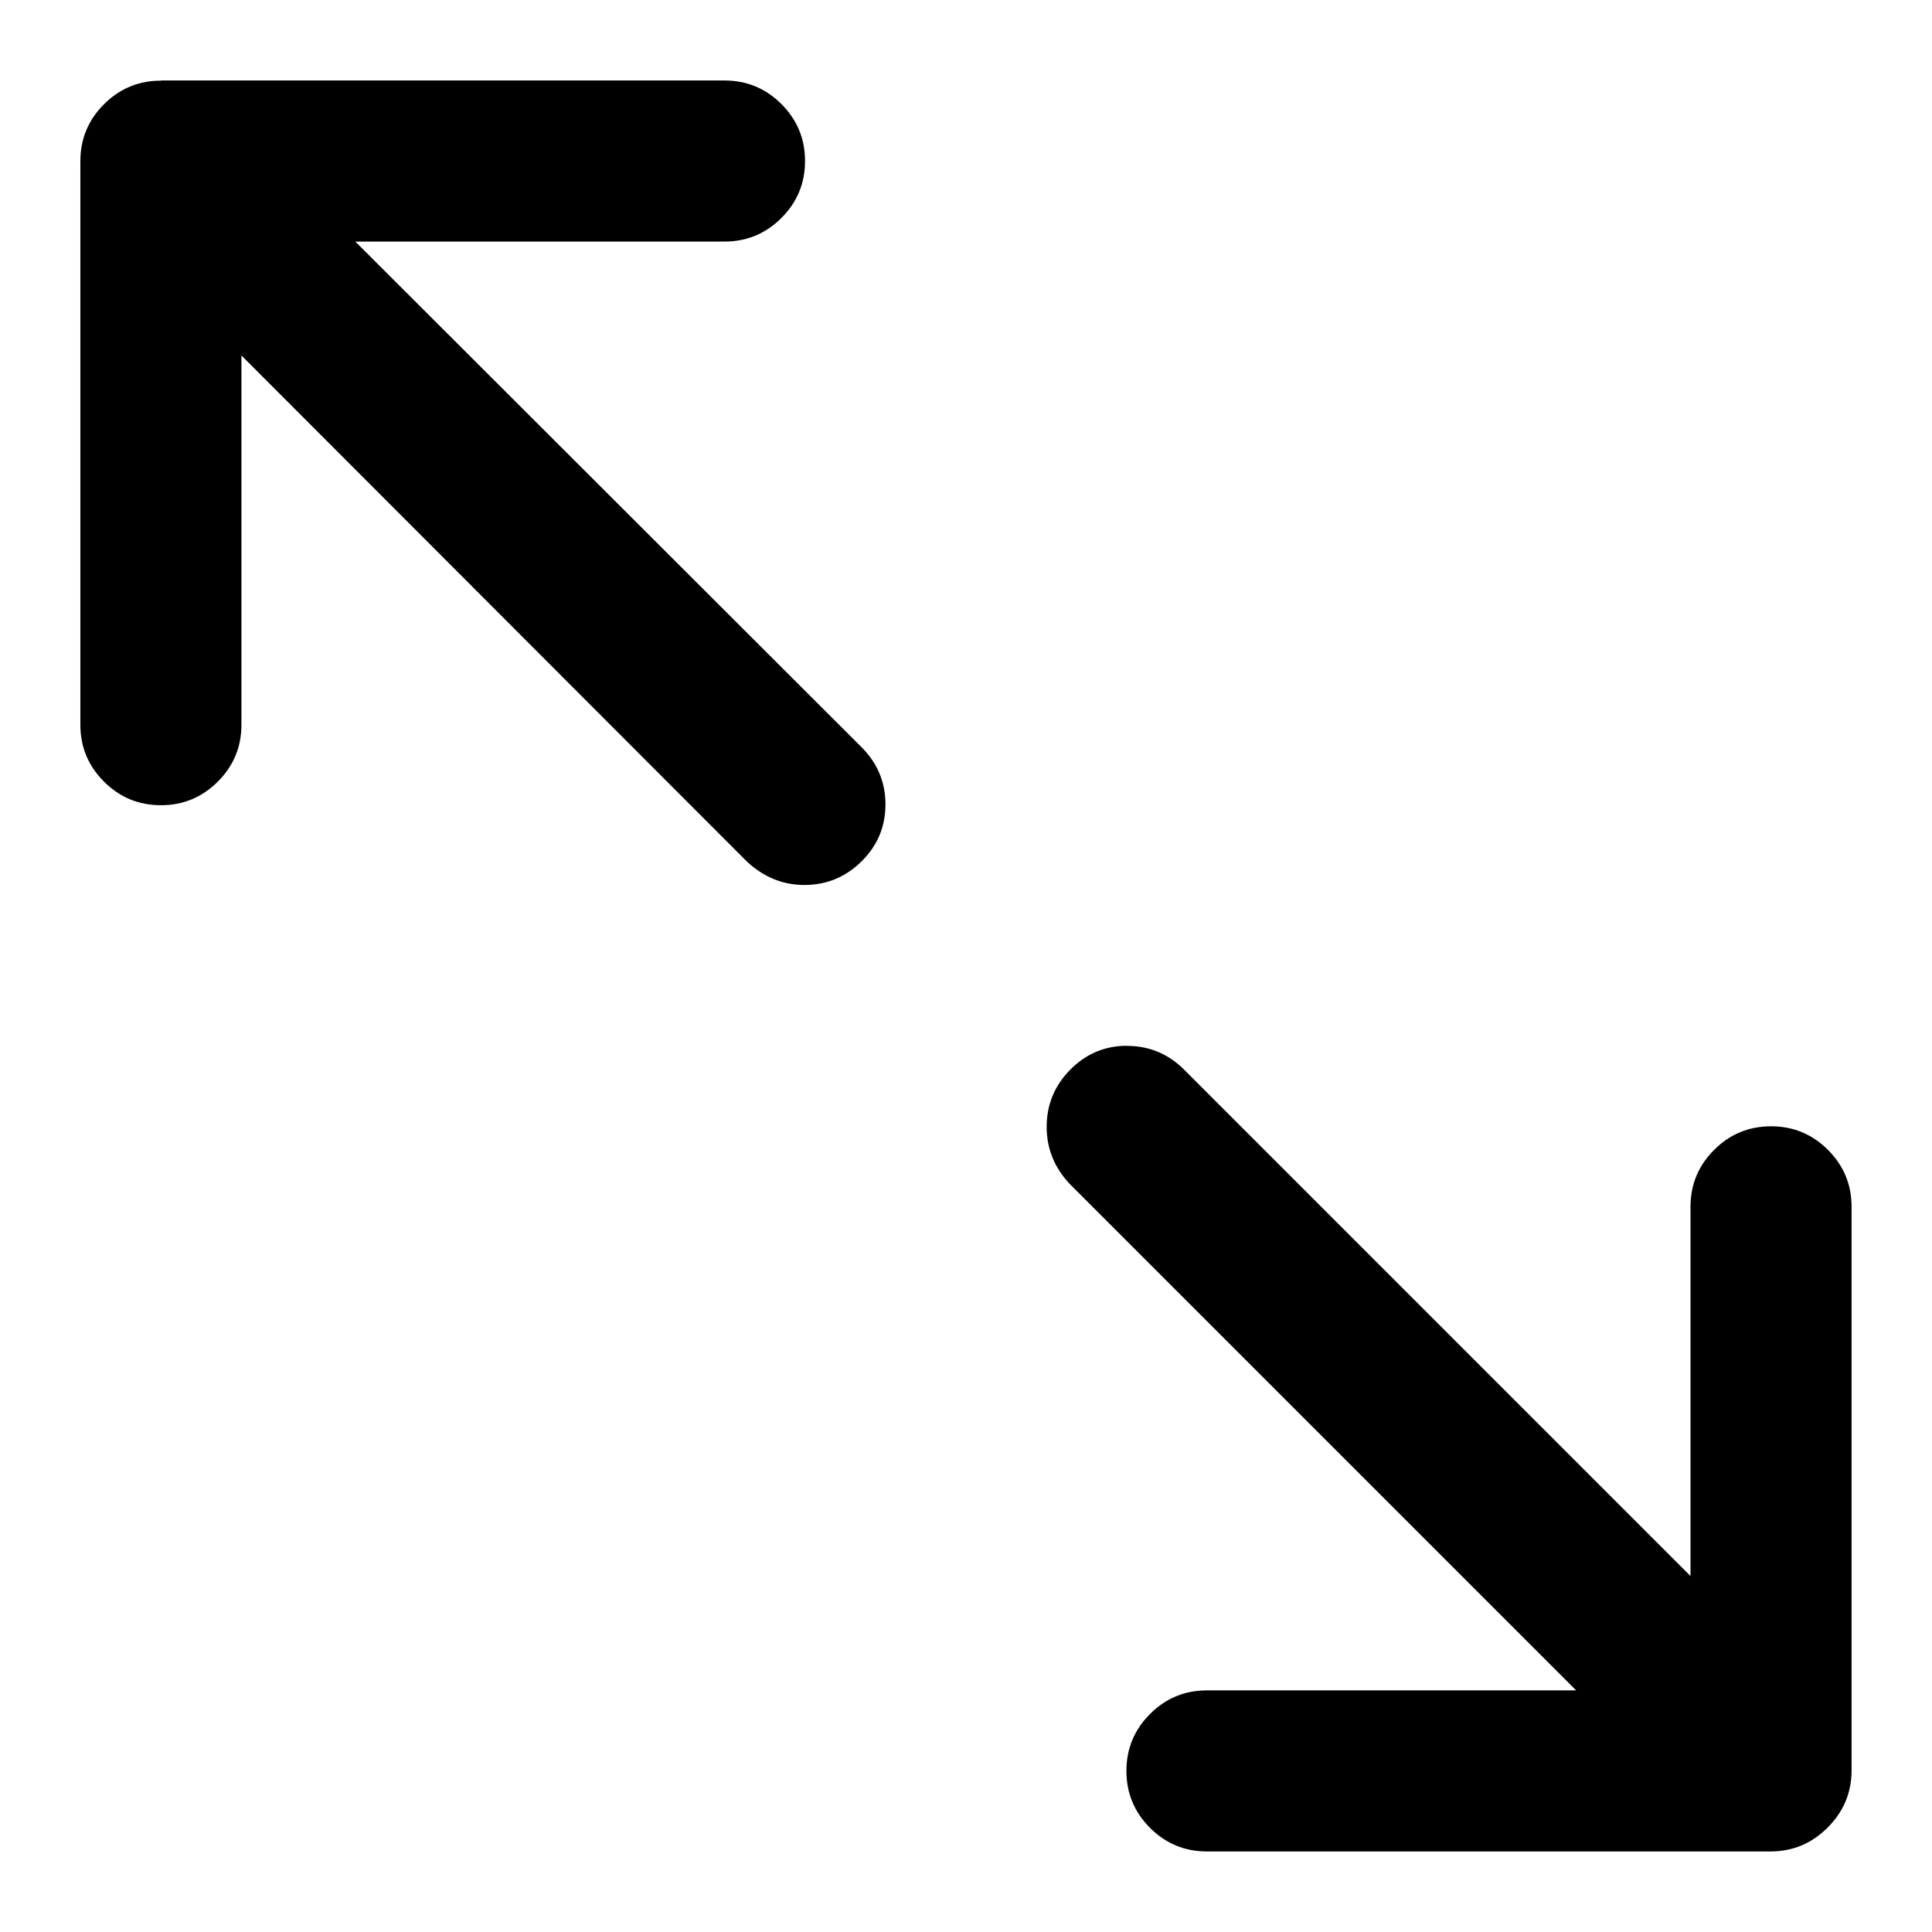<?xml version="1.0" encoding="utf-8"?>
<!-- Generated by IcoMoon.io -->
<!DOCTYPE svg PUBLIC "-//W3C//DTD SVG 1.1//EN" "http://www.w3.org/Graphics/SVG/1.1/DTD/svg11.dtd">
<svg version="1.1" xmlns="http://www.w3.org/2000/svg" xmlns:xlink="http://www.w3.org/1999/xlink" width="32" height="32" viewBox="0 0 32 32">
<path d="M18.667 17.323q0.552 0 0.948 0.396l8.385 8.385v-6.115q0-0.552 0.391-0.943t0.943-0.391 0.943 0.391 0.391 0.943v9.333q0 0.552-0.396 0.948t-0.948 0.396h-9.333q-0.552 0-0.943-0.391t-0.391-0.943 0.391-0.943 0.943-0.391h6.115l-8.385-8.385q-0.385-0.407-0.385-0.948 0-0.552 0.391-0.948t0.943-0.396zM2.667 1.333h9.333q0.552 0 0.943 0.391t0.391 0.943-0.391 0.943-0.943 0.391h-6.115l8.385 8.375q0.396 0.396 0.396 0.948t-0.396 0.943-0.948 0.391q-0.531 0-0.948-0.385l-8.375-8.385v6.115q0 0.552-0.391 0.943t-0.943 0.391-0.943-0.391-0.391-0.943v-9.333q0-0.552 0.391-0.943t0.943-0.391z"></path>
</svg>
